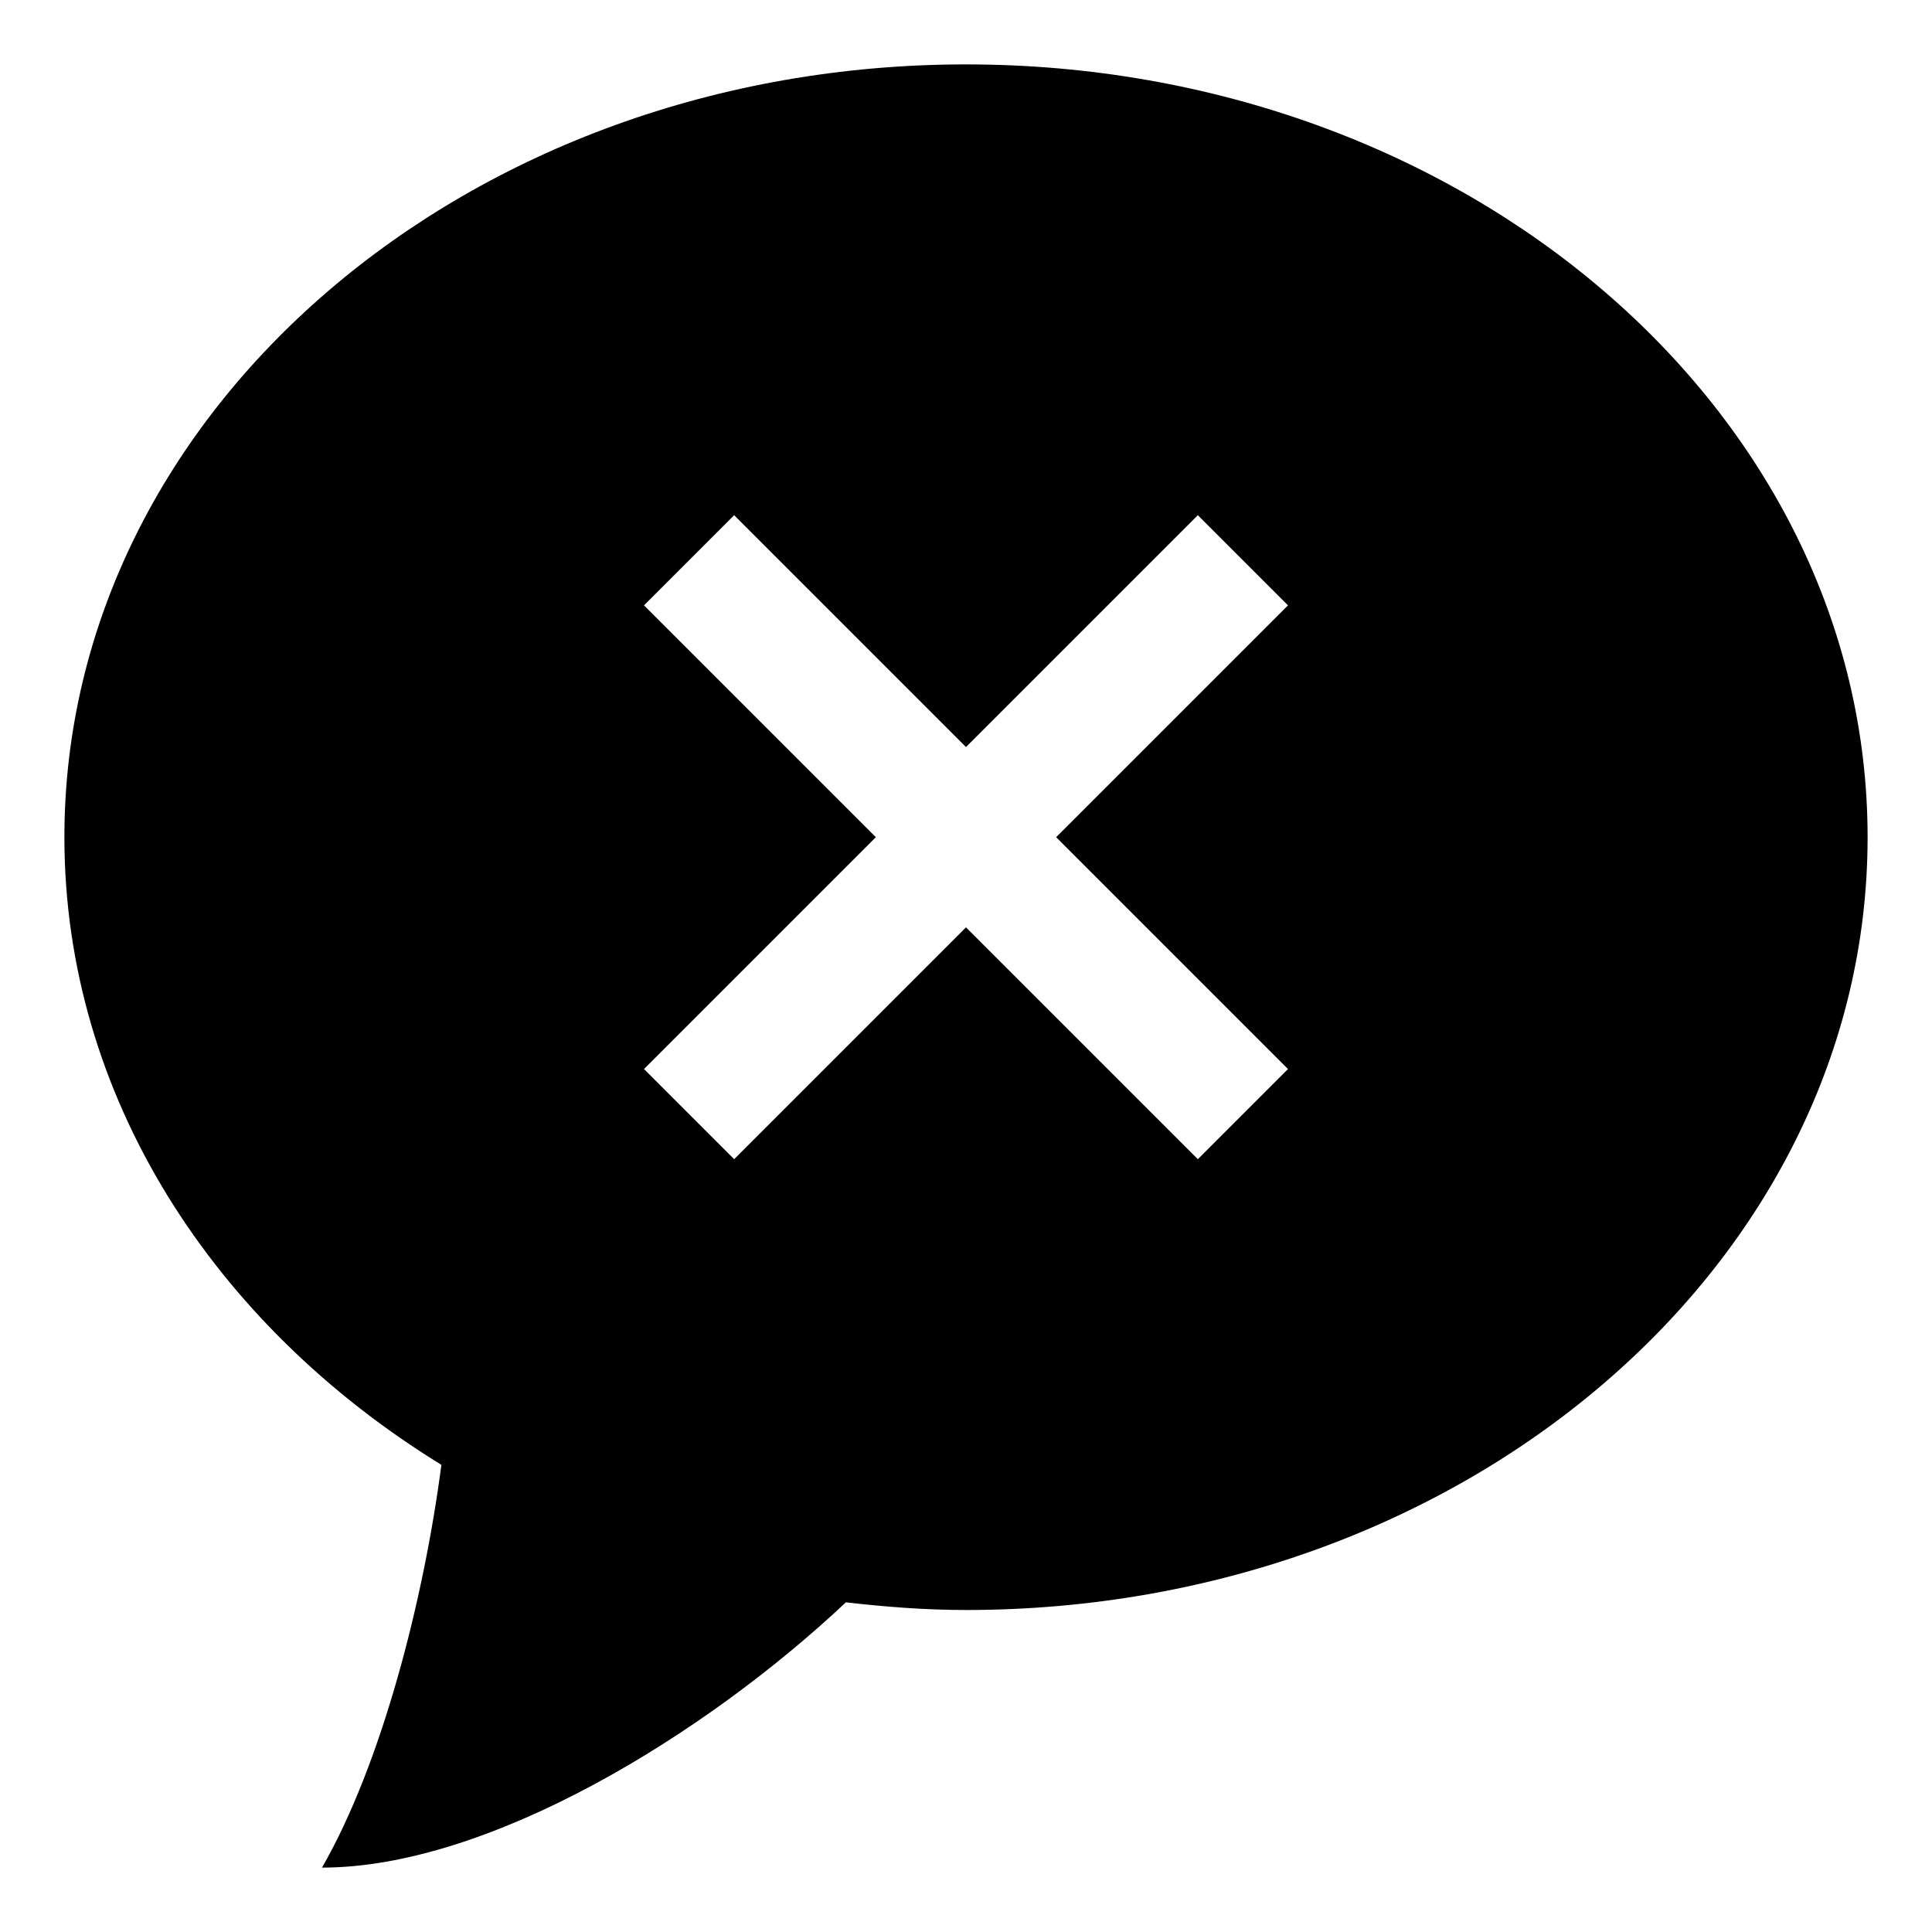 <svg xmlns="http://www.w3.org/2000/svg" width="30" height="30" viewBox="0 0 30 30"><path d="M15 1C7.268 1 1 6.373 1 13c0 4.02 2.314 7.568 5.854 9.746C6.577 24.859 5.923 27.396 5 29c2.584 0 5.941-2.055 8.135-4.119.611.07 1.231.119 1.865.119 7.732 0 14-5.373 14-12S22.732 1 15 1zm5 15.6L18.6 18 15 14.4 11.4 18 10 16.6l3.6-3.6L10 9.4 11.4 8l3.6 3.6L18.6 8 20 9.4 16.4 13l3.6 3.6z"/></svg>
